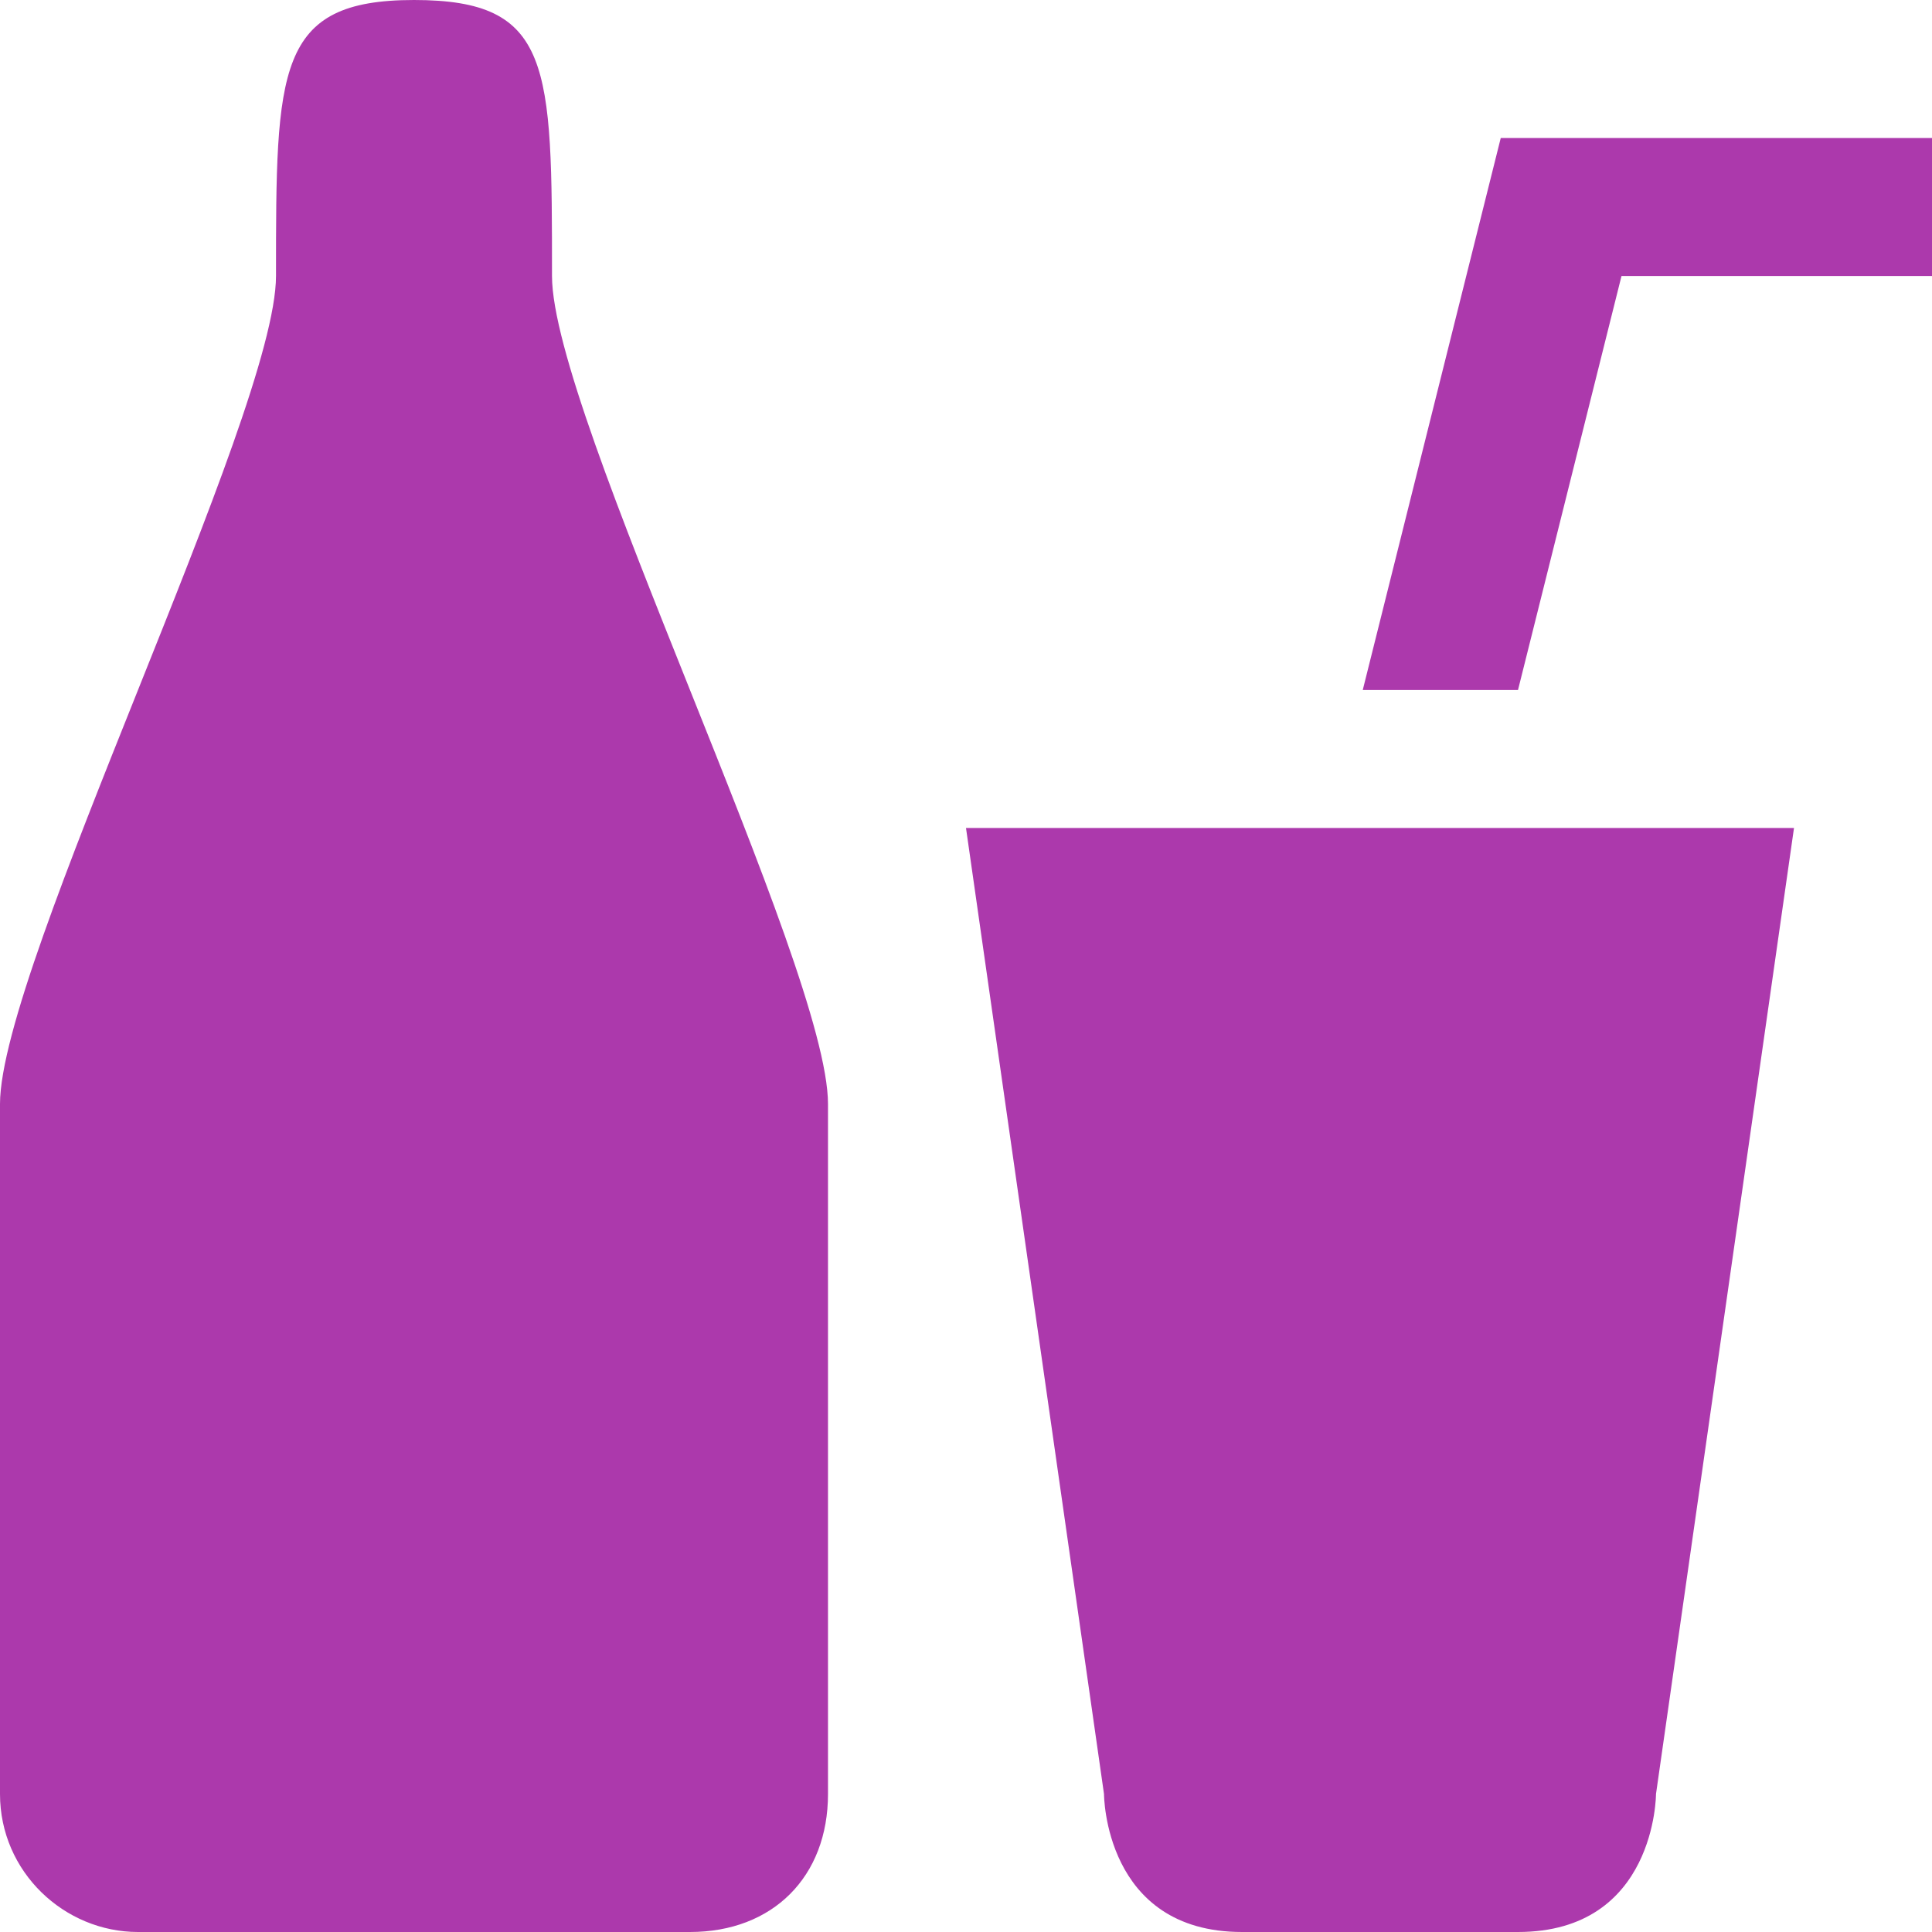 <?xml version="1.0" encoding="UTF-8"?>
<svg version="1.1" viewBox="0 0 14 14" xmlns="http://www.w3.org/2000/svg" xmlns:cc="http://creativecommons.org/ns#" xmlns:dc="http://purl.org/dc/elements/1.1/" xmlns:rdf="http://www.w3.org/1999/02/22-rdf-syntax-ns#">
<rect width="14" height="14" fill="none" visibility="hidden"/>
<path d="m3 0c-1 0-1 0.502-1 2 0 1-2 5-2 6v5c0 0.566 0.467 1 1 1h4c0.6 0 1-0.4 1-1v-5c0-1-2-5-2-6 0-1.531 0-2-1-2zm7.875 1-1 4h1.125l0.75-3h2.25v-1zm-3.875 5 1 7s0 1 1 1h2c1 0 1-1 1-1l1-7z" fill="#ac39ac"/>
</svg>
